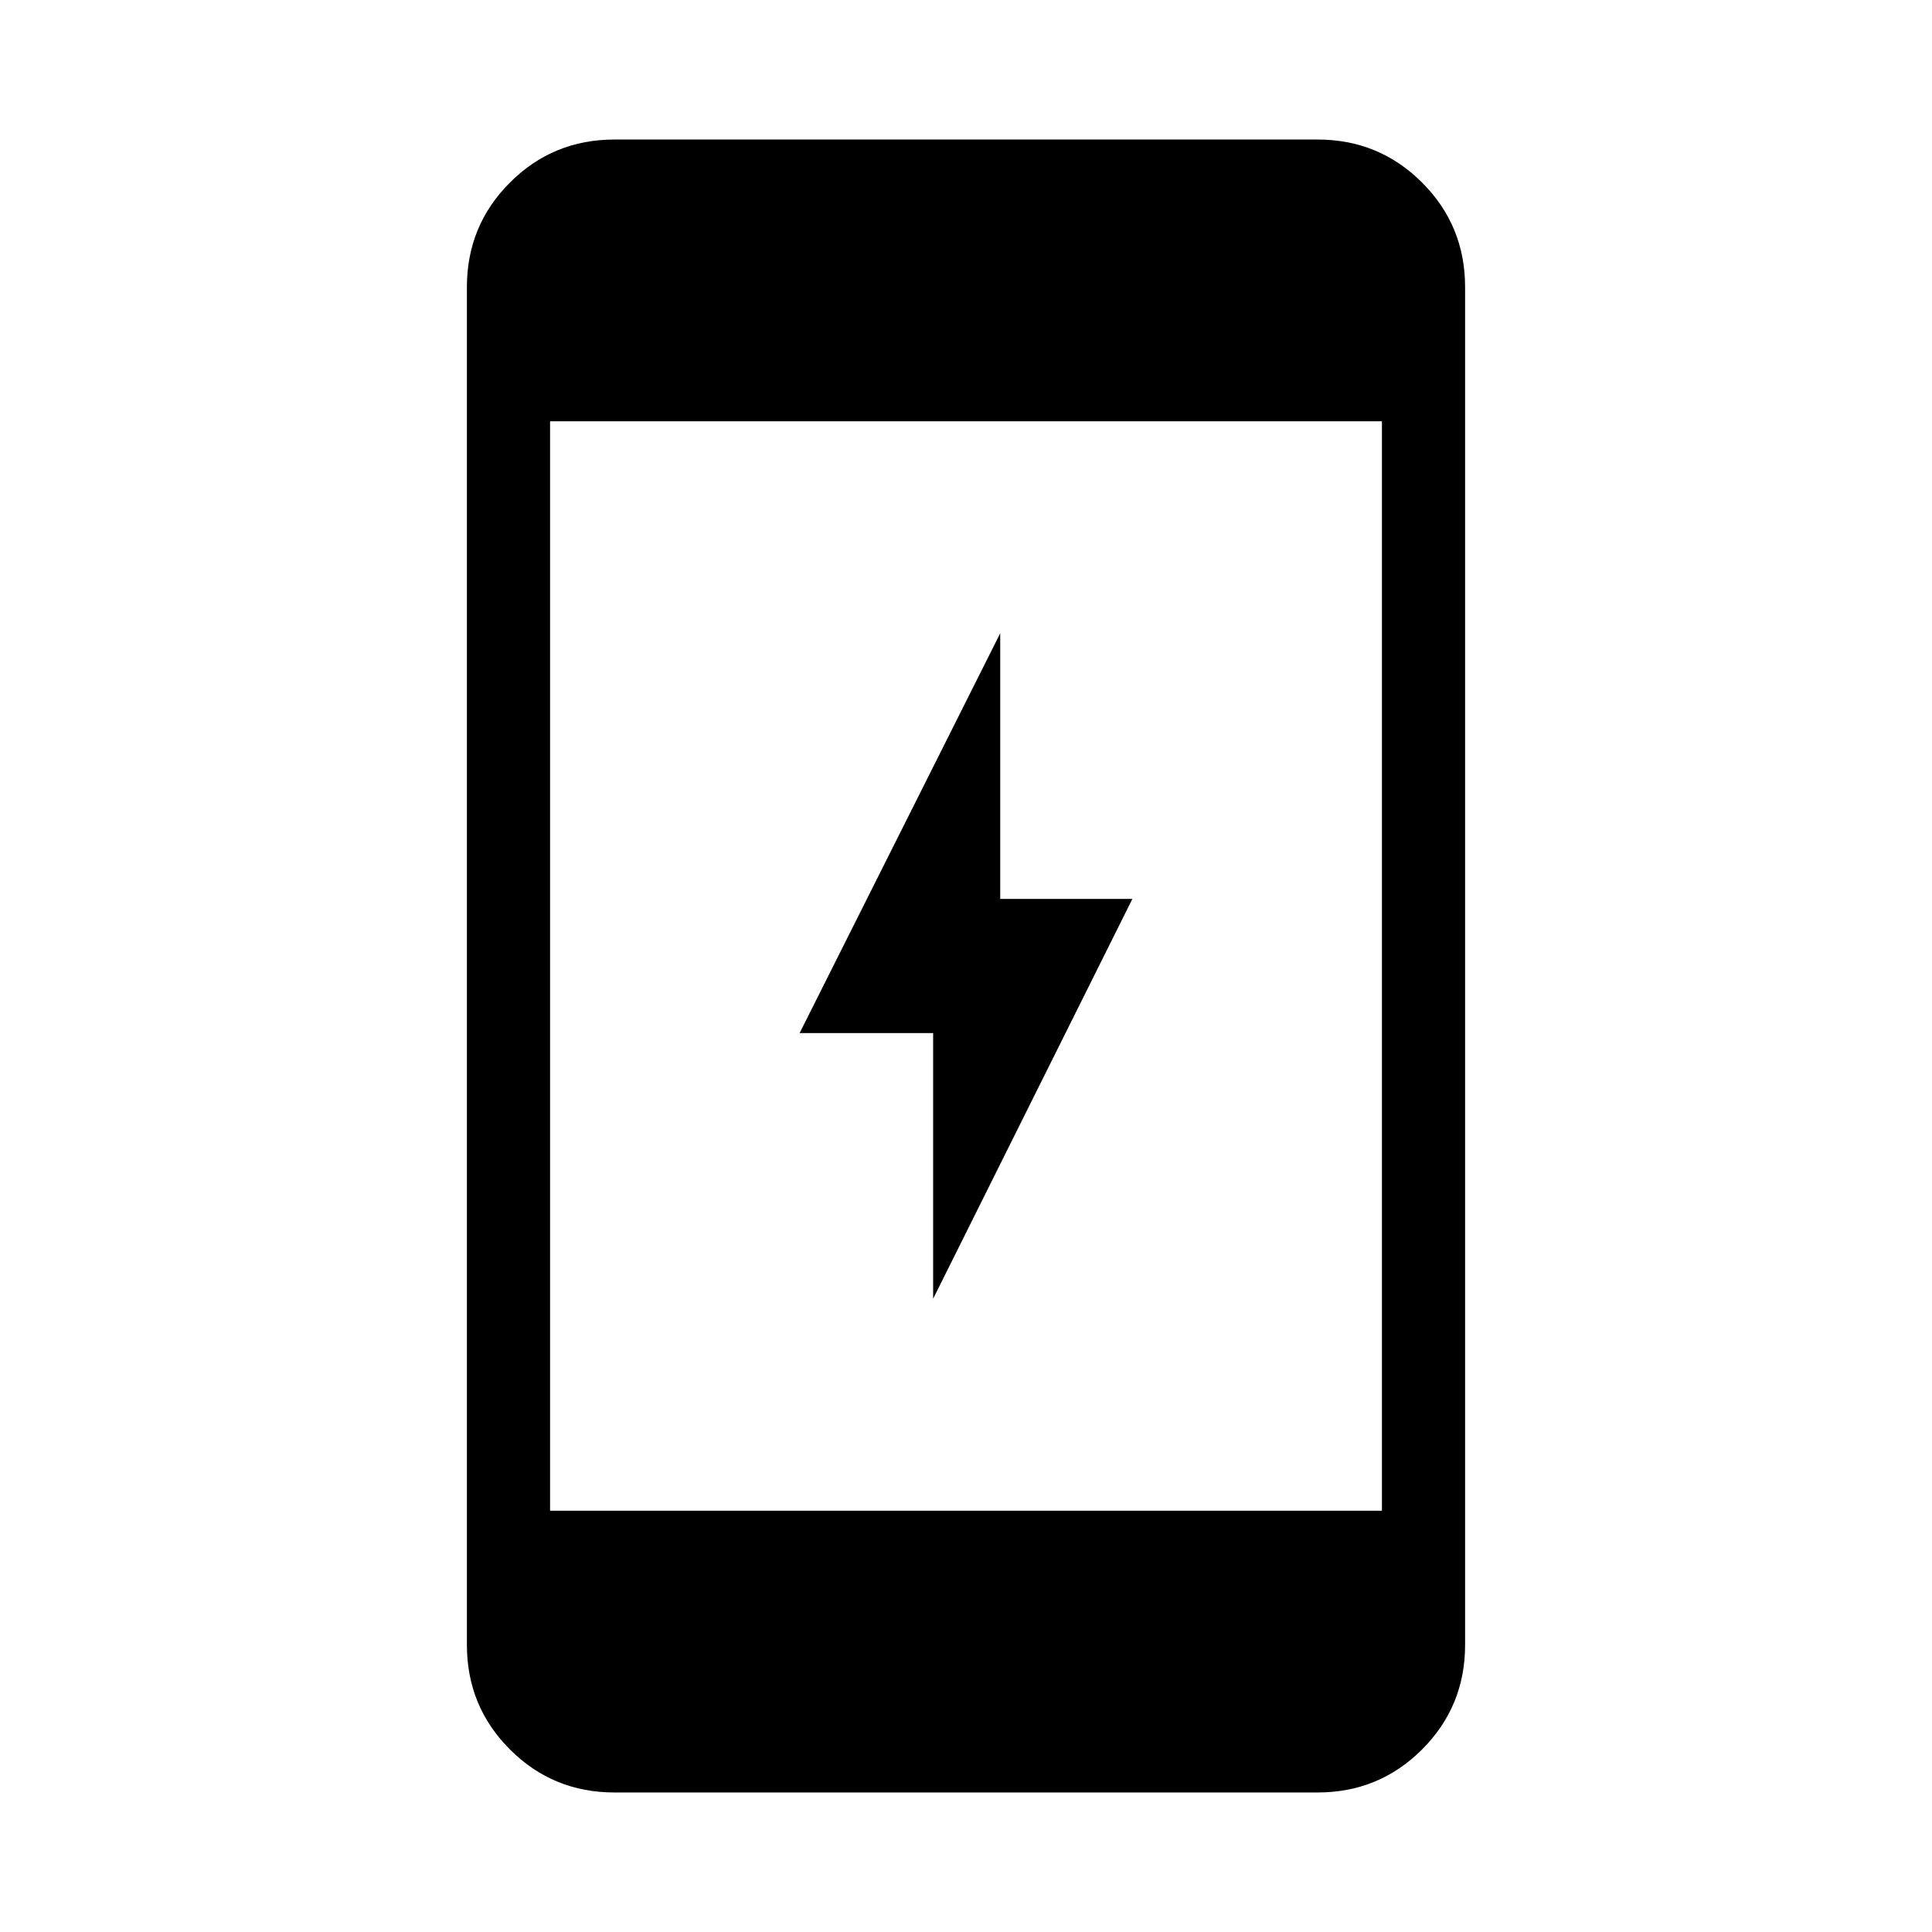 <svg xmlns="http://www.w3.org/2000/svg" height="40" viewBox="0 -960 960 960" width="40"><path d="M463.67-314.67v-132h-66.34L497-645.33v132h65.67l-99 198.66ZM305.33-69.33q-30.57 0-51.95-21.38Q232-112.09 232-142.67v-674.66q0-30.58 21.38-51.96 21.38-21.38 51.95-21.38h349.34q30.57 0 51.95 21.38Q728-847.91 728-817.33v674.66q0 30.58-21.38 51.96-21.38 21.38-51.95 21.38H305.33Zm-32-140h413.34v-541.34H273.33v541.34Z"/></svg>